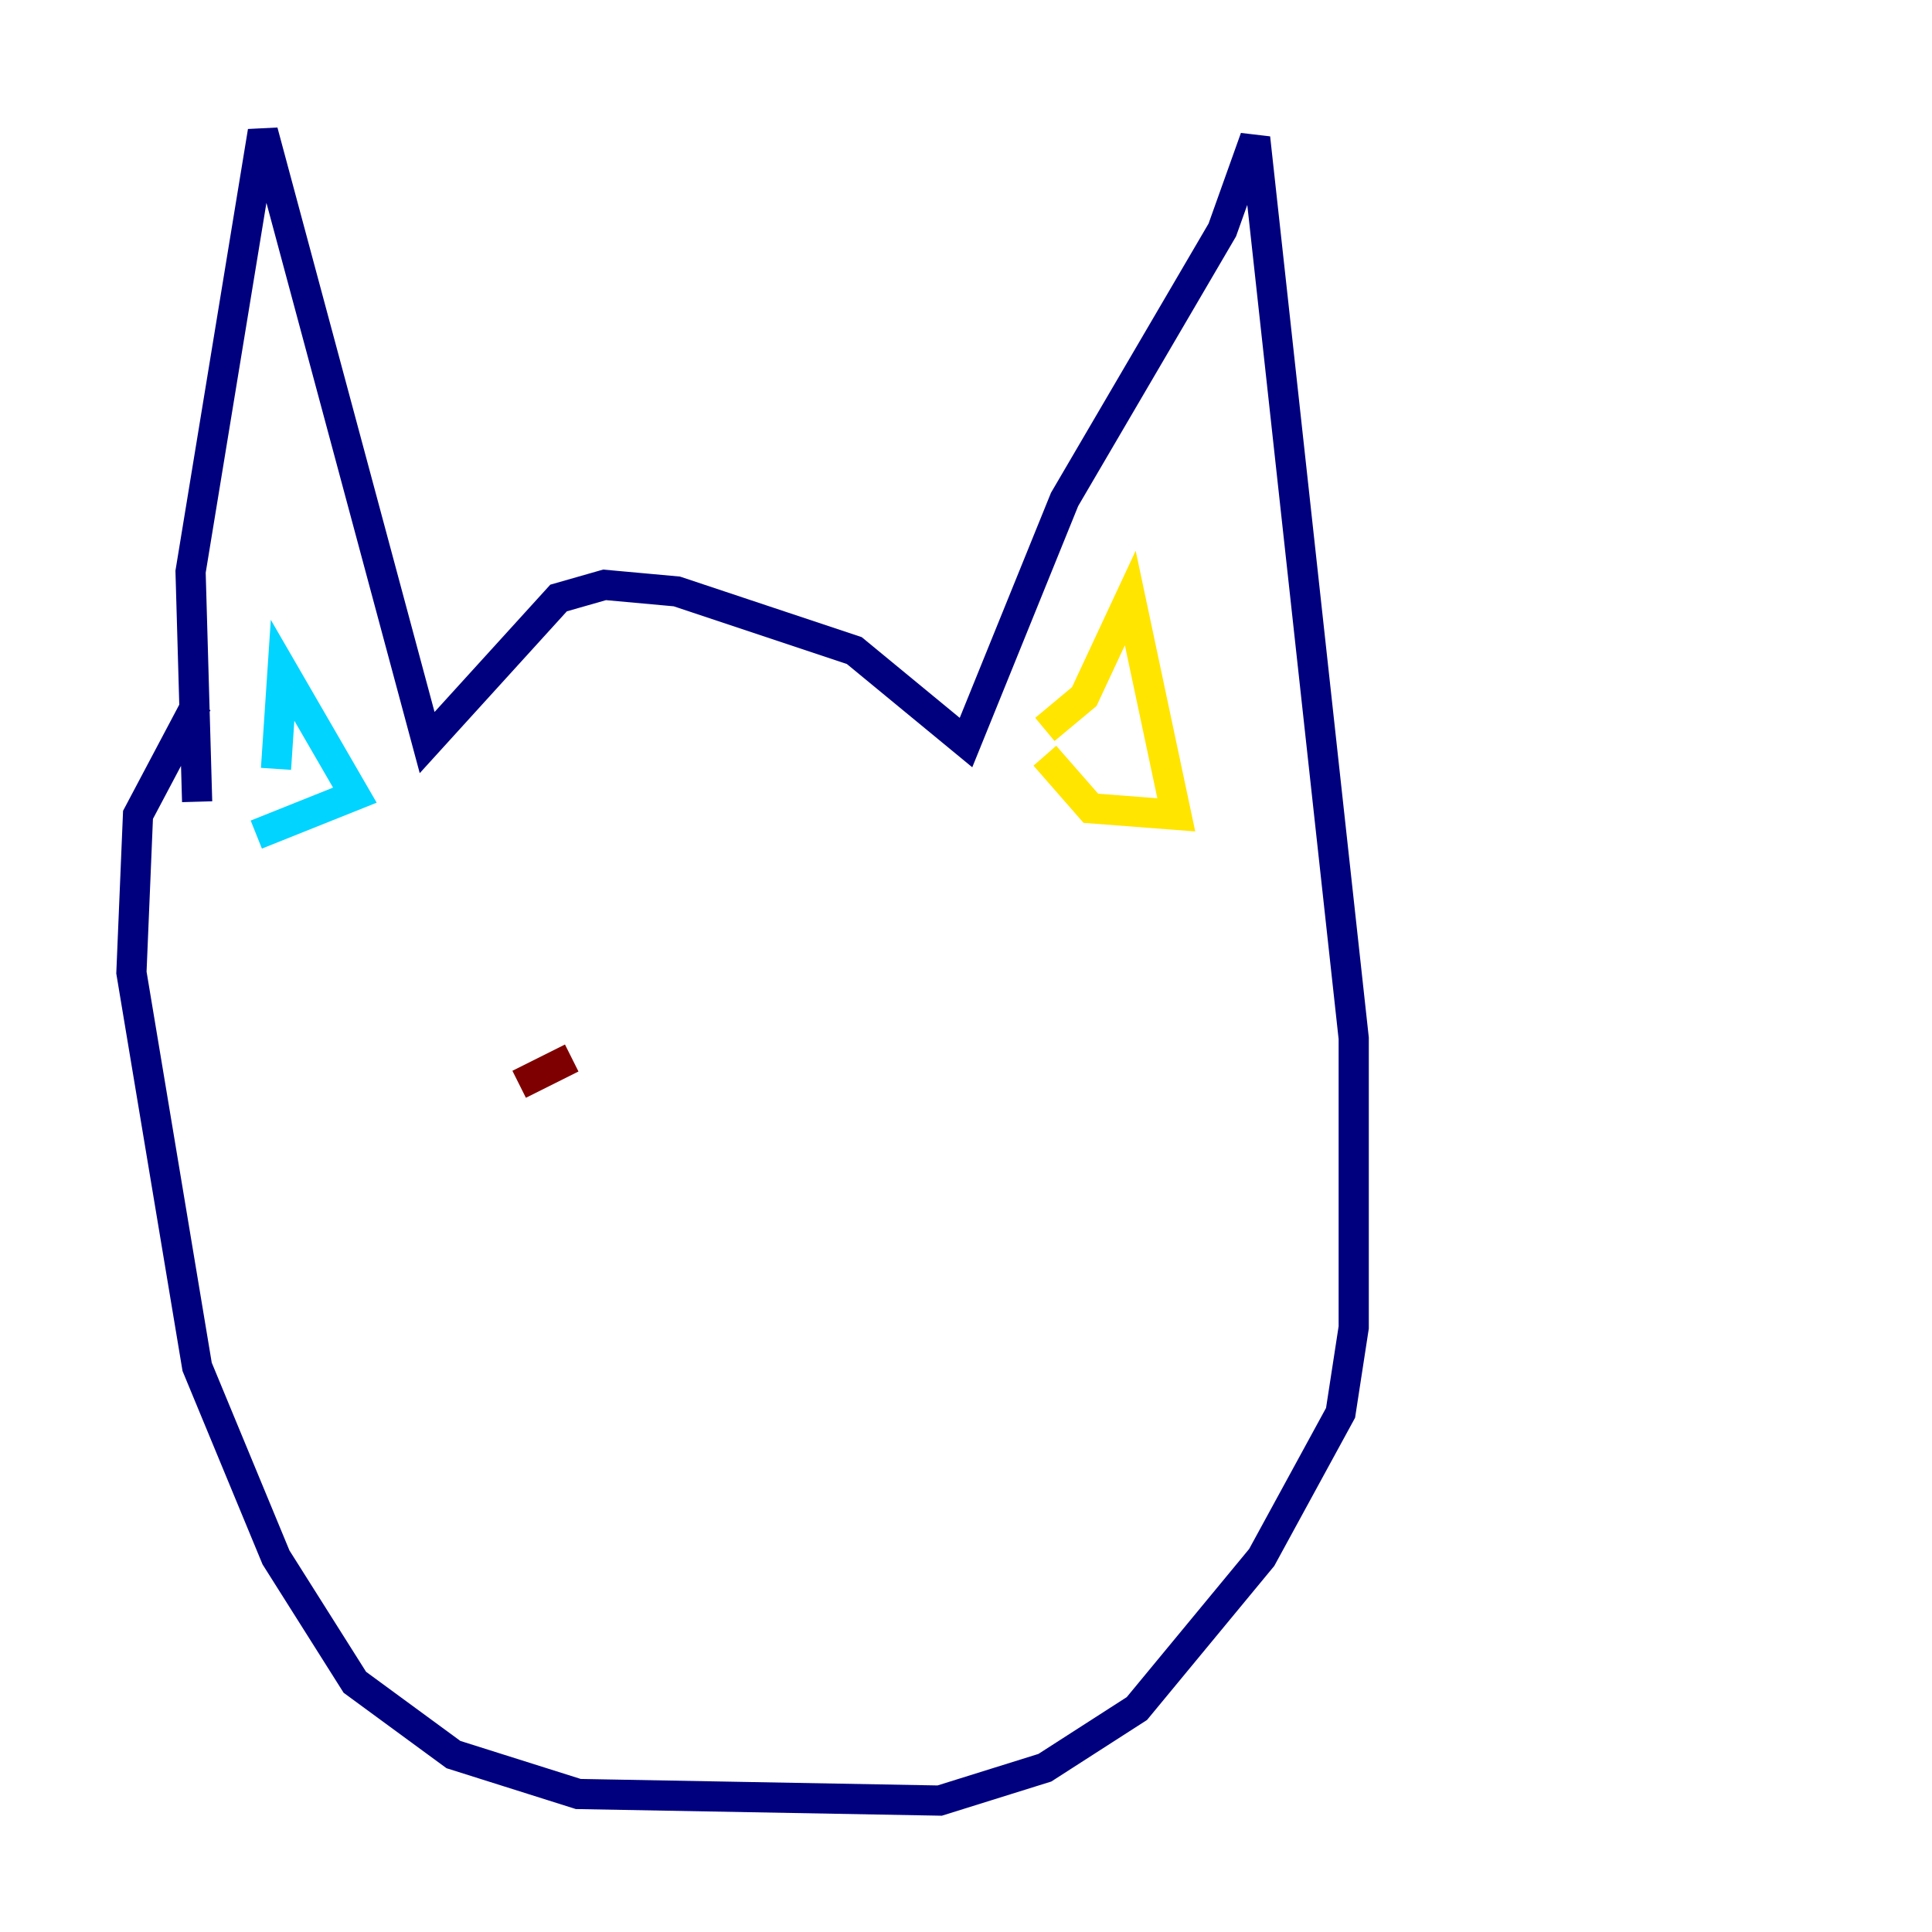 <?xml version="1.0" encoding="utf-8" ?>
<svg baseProfile="tiny" height="128" version="1.2" viewBox="0,0,128,128" width="128" xmlns="http://www.w3.org/2000/svg" xmlns:ev="http://www.w3.org/2001/xml-events" xmlns:xlink="http://www.w3.org/1999/xlink"><defs /><polyline fill="none" points="13.061,53.116 12.626,37.878 17.415,8.707 28.299,49.197 37.007,39.619 40.054,38.748 44.843,39.184 56.599,43.102 64.0,49.197 70.531,33.088 80.98,15.238 83.156,9.143 89.687,68.789 89.687,87.946 88.816,93.605 83.592,103.184 75.32,113.197 69.225,117.116 62.258,119.293 38.313,118.857 30.041,116.245 23.51,111.456 18.286,103.184 13.061,90.558 8.707,64.435 9.143,53.986 13.061,46.585" stroke="#00007f" stroke-width="2" /><polyline fill="none" points="18.286,50.939 18.721,44.408 23.51,52.68 16.98,55.292" stroke="#00d4ff" stroke-width="2" /><polyline fill="none" points="69.225,48.327 71.837,46.15 74.884,39.619 77.932,53.986 72.272,53.551 69.225,50.068" stroke="#ffe500" stroke-width="2" /><polyline fill="none" points="34.395,71.837 37.878,70.095" stroke="#7f0000" stroke-width="2" /></svg>